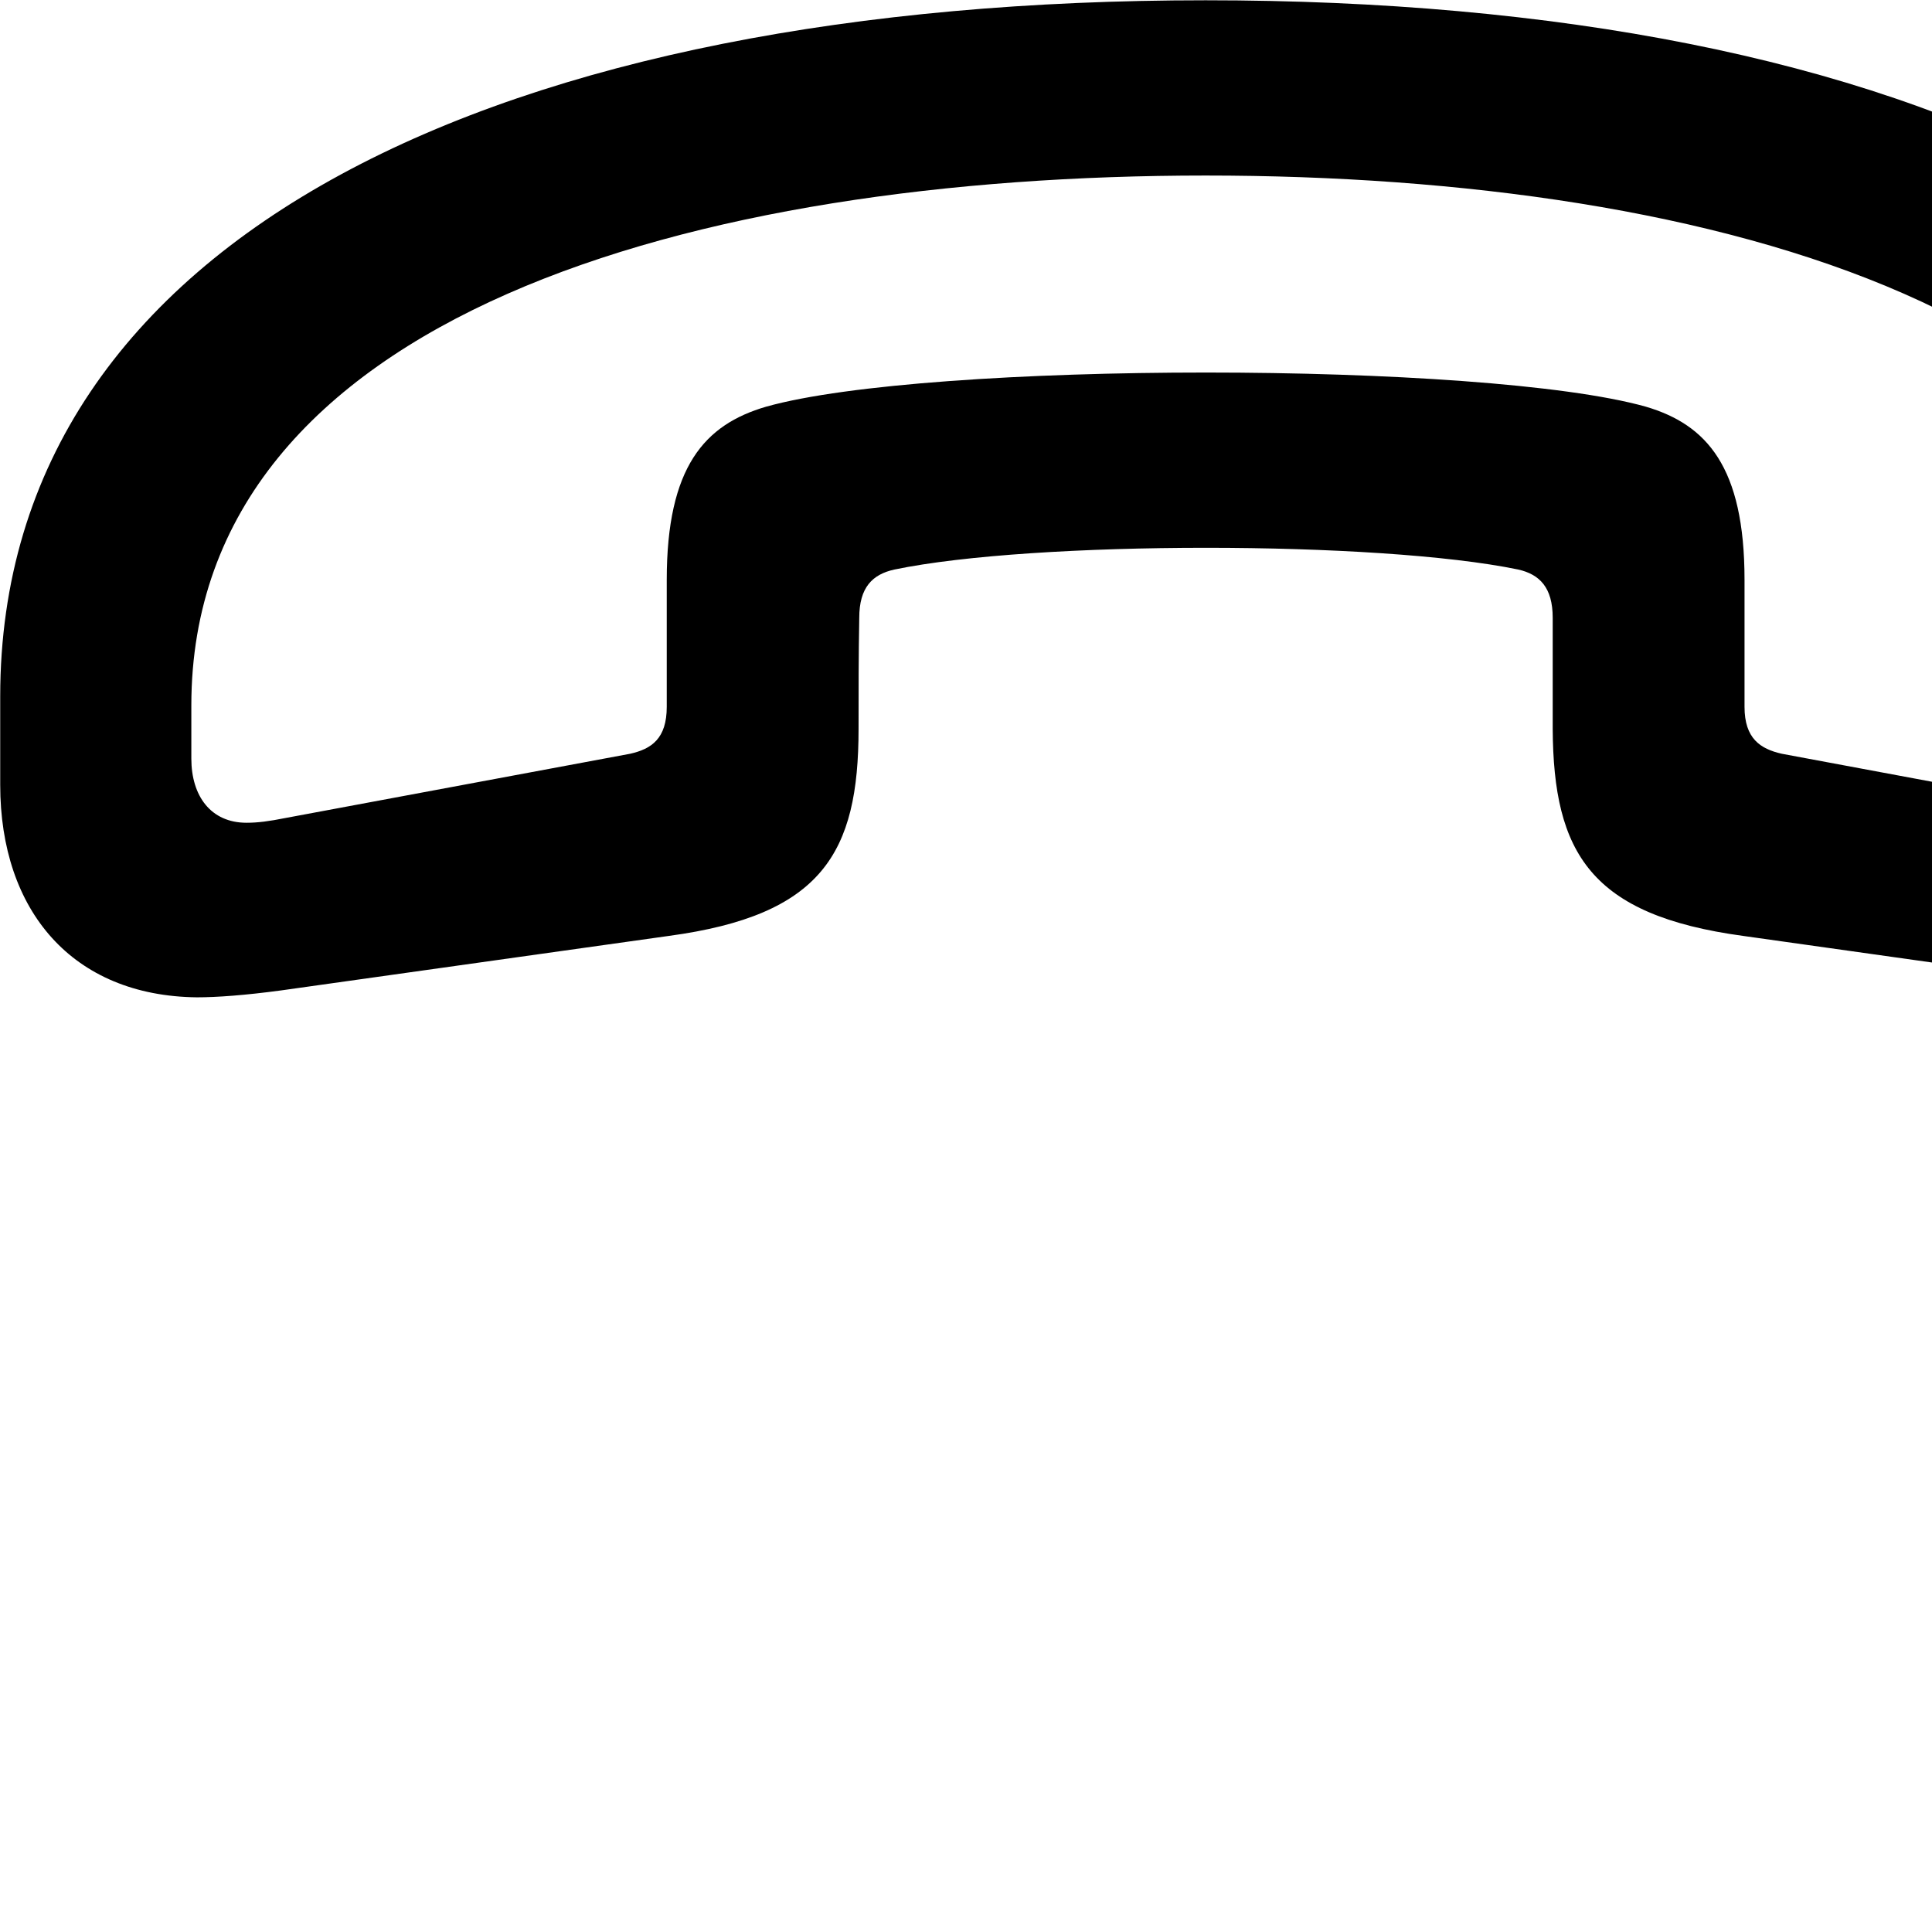 <svg xmlns="http://www.w3.org/2000/svg" viewBox="0 0 28 28" width="28" height="28">
  <path d="M0.003 11.374C0.003 13.204 1.053 14.434 2.853 14.454C3.143 14.454 3.553 14.424 4.073 14.354L9.693 13.564C11.913 13.264 12.443 12.364 12.443 10.564C12.443 10.024 12.443 9.504 12.453 8.954C12.453 8.514 12.643 8.324 12.963 8.254C14.983 7.834 19.973 7.834 22.003 8.254C22.313 8.324 22.503 8.514 22.503 8.954C22.503 9.504 22.503 10.024 22.503 10.564C22.513 12.364 23.053 13.264 25.263 13.564L30.873 14.354C31.403 14.424 31.803 14.454 32.103 14.454C33.903 14.434 34.963 13.204 34.963 11.374V10.094C34.963 3.374 27.613 0.004 17.473 0.004C7.343 0.004 0.003 3.374 0.003 10.094ZM2.773 10.994V10.224C2.773 4.554 10.093 2.544 17.473 2.544C24.853 2.544 32.183 4.554 32.183 10.224V10.994C32.183 11.534 31.893 11.924 31.393 11.924C31.223 11.924 31.063 11.904 30.813 11.854L25.823 10.924C25.513 10.854 25.283 10.704 25.283 10.244V8.404C25.283 6.764 24.733 6.154 23.853 5.894C21.503 5.234 13.453 5.234 11.103 5.894C10.213 6.154 9.663 6.764 9.663 8.404V10.244C9.663 10.704 9.443 10.854 9.133 10.924L4.143 11.854C3.893 11.904 3.733 11.924 3.573 11.924C3.053 11.924 2.773 11.534 2.773 10.994Z" />
</svg>